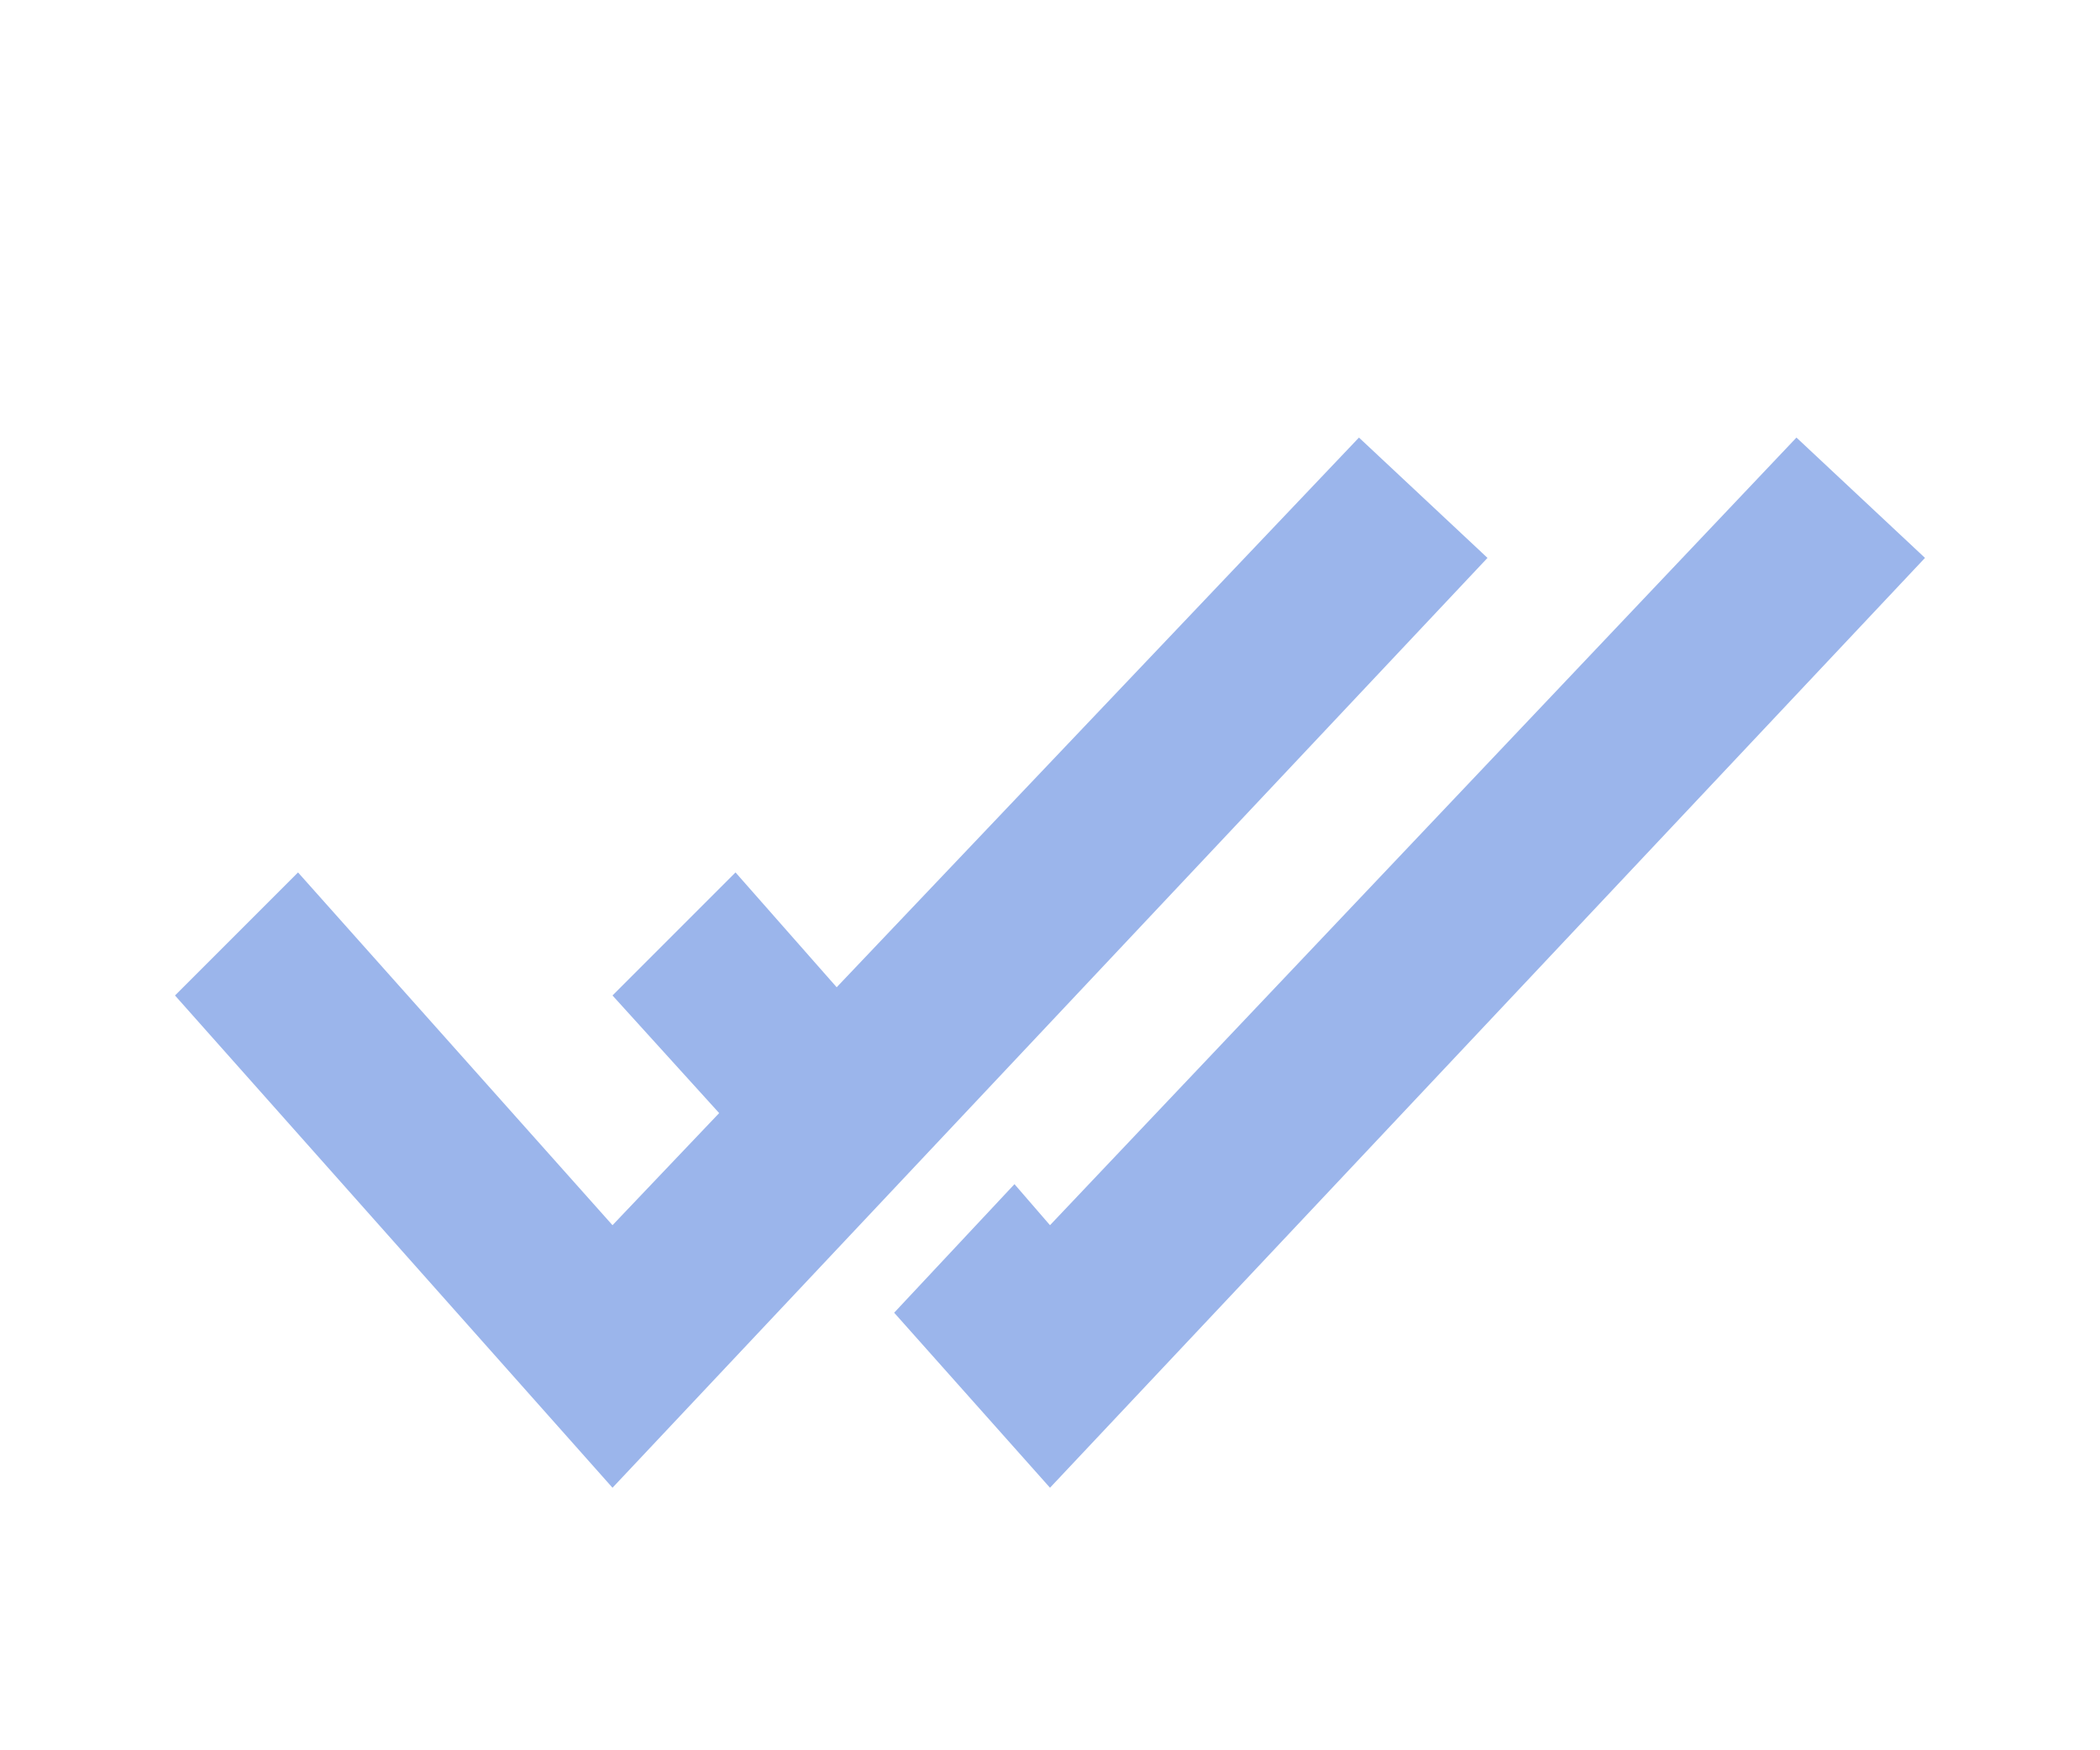 <?xml version="1.0" encoding="UTF-8"?>
<svg xmlns="http://www.w3.org/2000/svg" viewBox="0 0 24 20">
    <path fill="#9BB5EB" d="M 15.531 5 L 9.562 11.281 L 8.406 9.969 L 7 11.375 L 8.219 12.719 L 7 14 L 3.406 9.969 L 2 11.375 L 7 17 L 17 6.375 L 15.531 5 z M 20.531 5 L 12 14 L 11.594 13.531 L 10.219 15 L 12 17 L 22 6.375 L 20.531 5 z"/>
</svg>